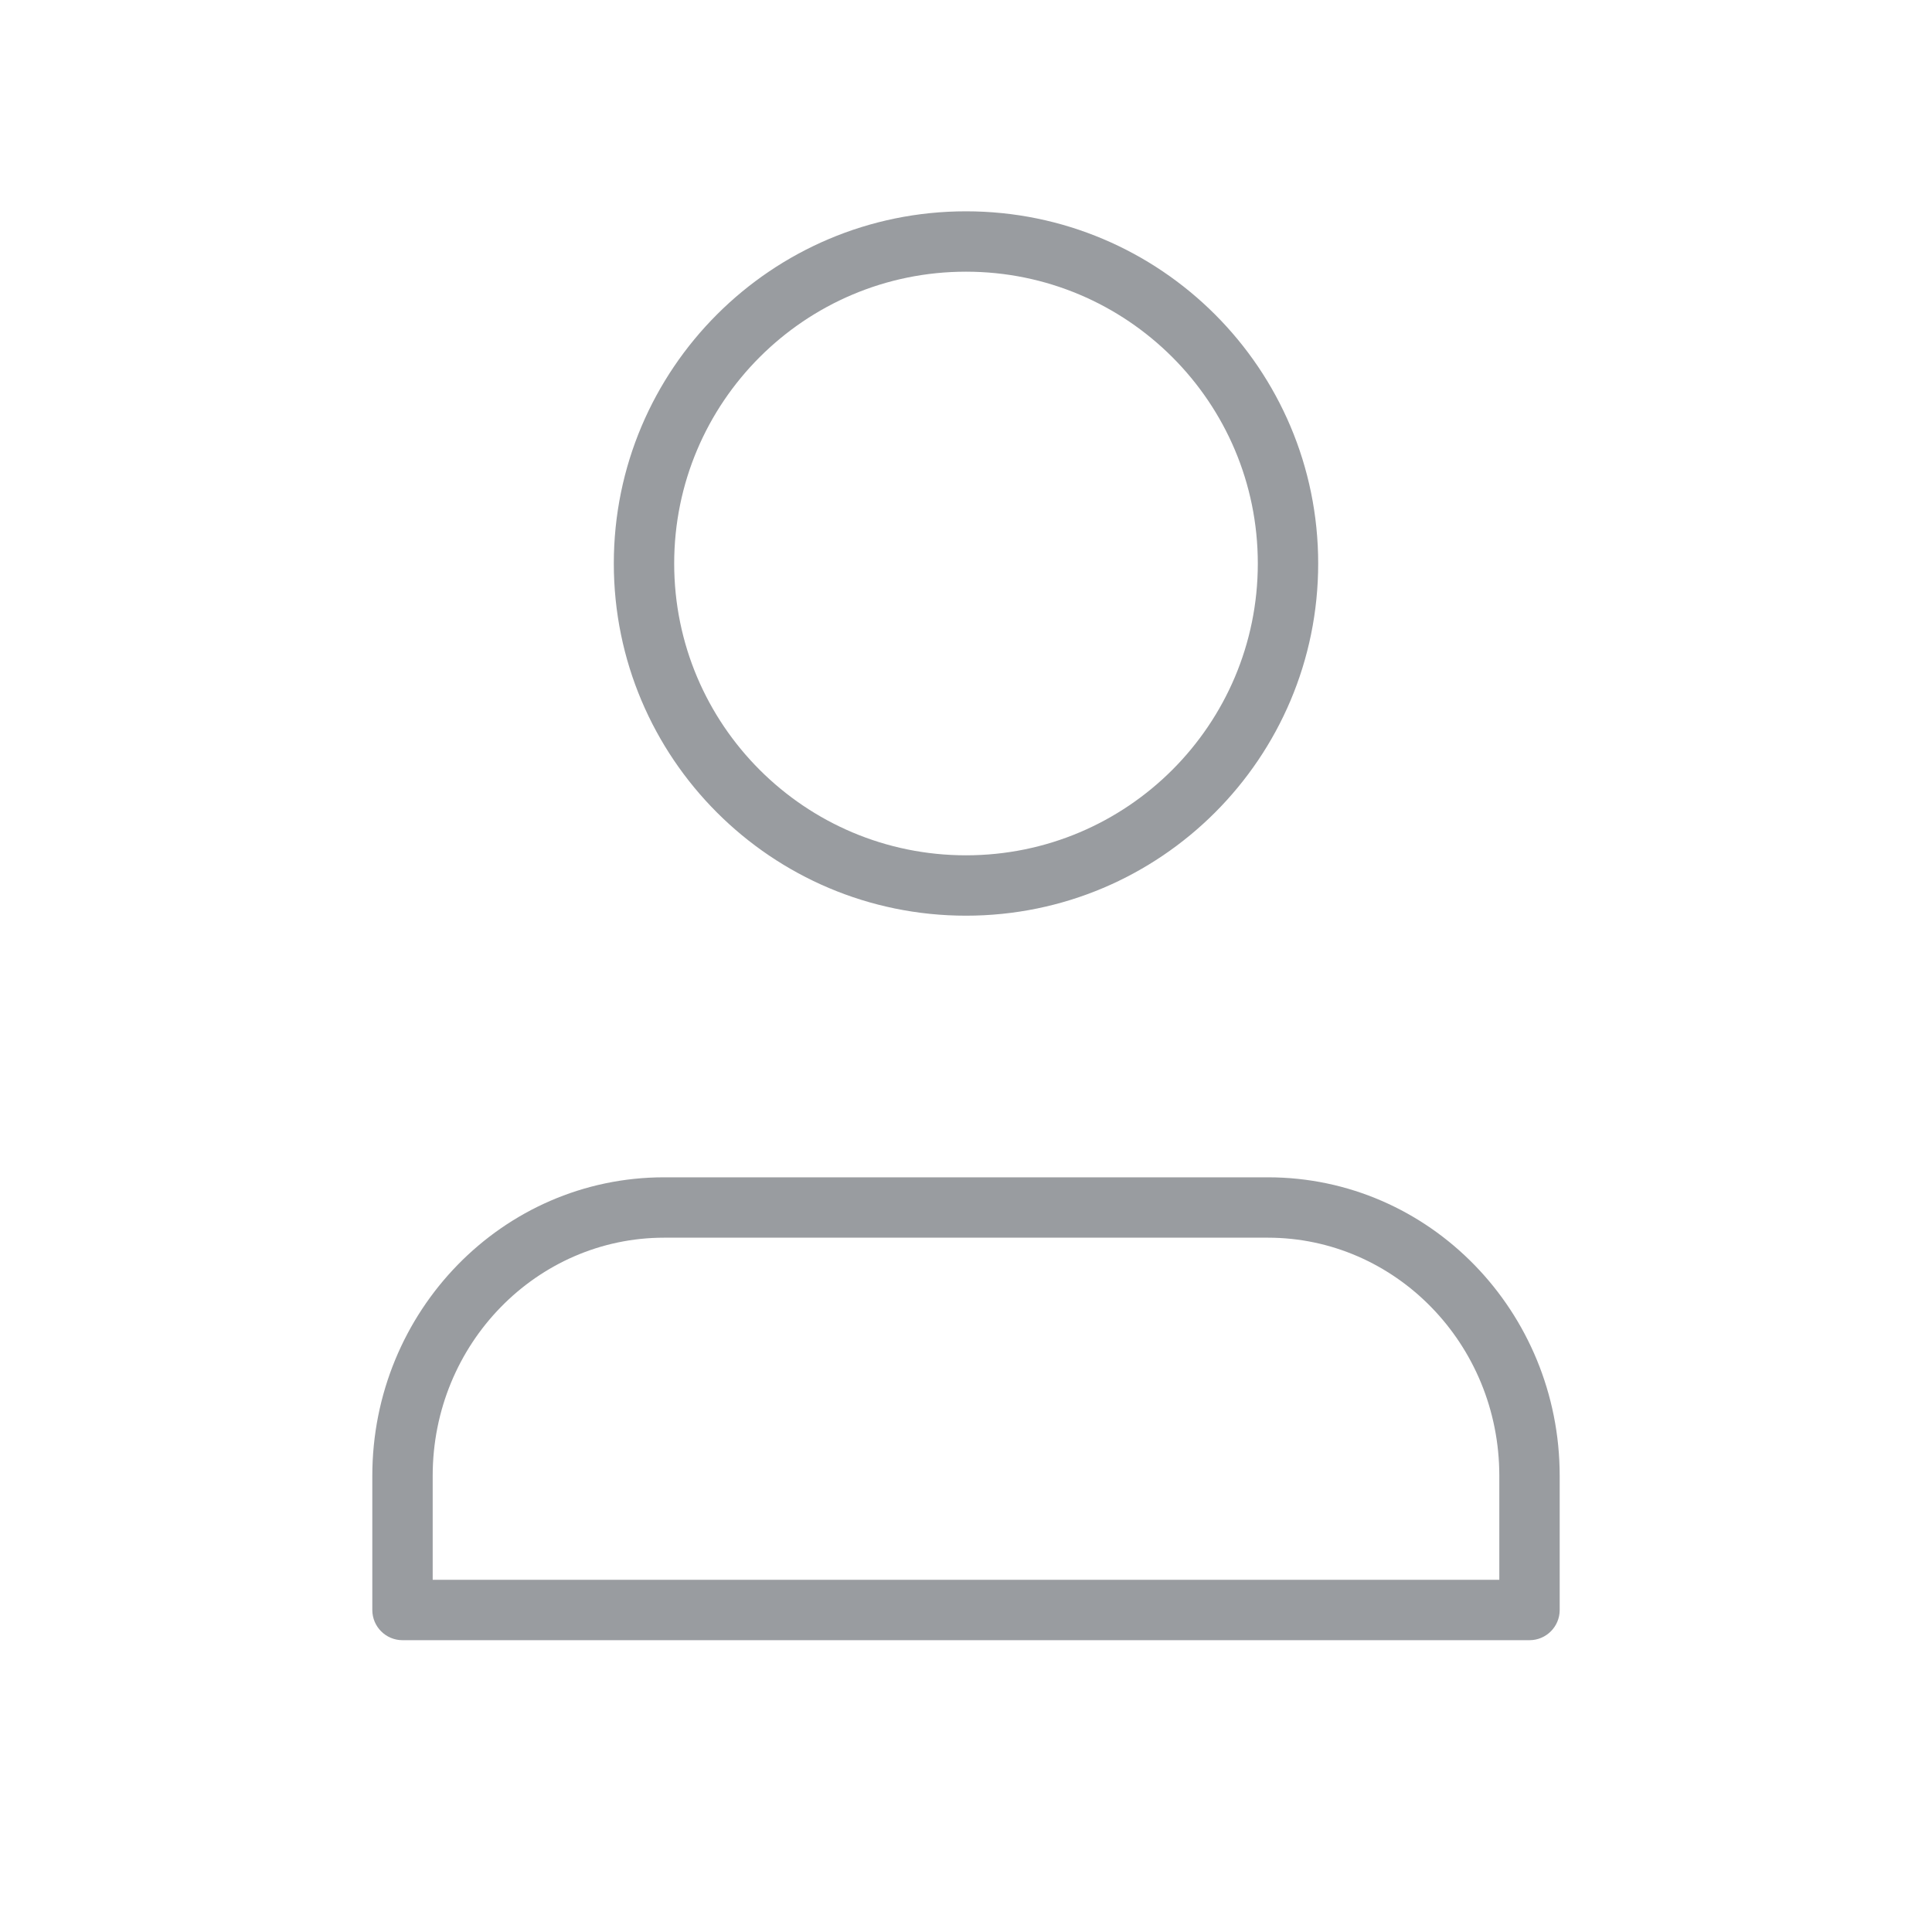 <svg width="24" height="24" viewBox="0 0 24 24" fill="none" xmlns="http://www.w3.org/2000/svg">
<path fill-rule="evenodd" clip-rule="evenodd" d="M8.375 7C8.375 4.998 9.998 3.375 12 3.375C14.002 3.375 15.625 4.998 15.625 7C15.625 9.002 14.002 10.625 12 10.625C9.998 10.625 8.375 9.002 8.375 7ZM12 2.625C9.584 2.625 7.625 4.584 7.625 7C7.625 9.416 9.584 11.375 12 11.375C14.416 11.375 16.375 9.416 16.375 7C16.375 4.584 14.416 2.625 12 2.625ZM5.375 18.333C5.375 16.691 6.671 15.375 8.25 15.375H15.75C17.329 15.375 18.625 16.691 18.625 18.333V19.625H5.375V18.333ZM8.25 14.625C6.239 14.625 4.625 16.294 4.625 18.333V20C4.625 20.207 4.793 20.375 5 20.375H19C19.207 20.375 19.375 20.207 19.375 20V18.333C19.375 16.294 17.761 14.625 15.75 14.625H8.25Z" fill="#999CA0"/>
</svg>

